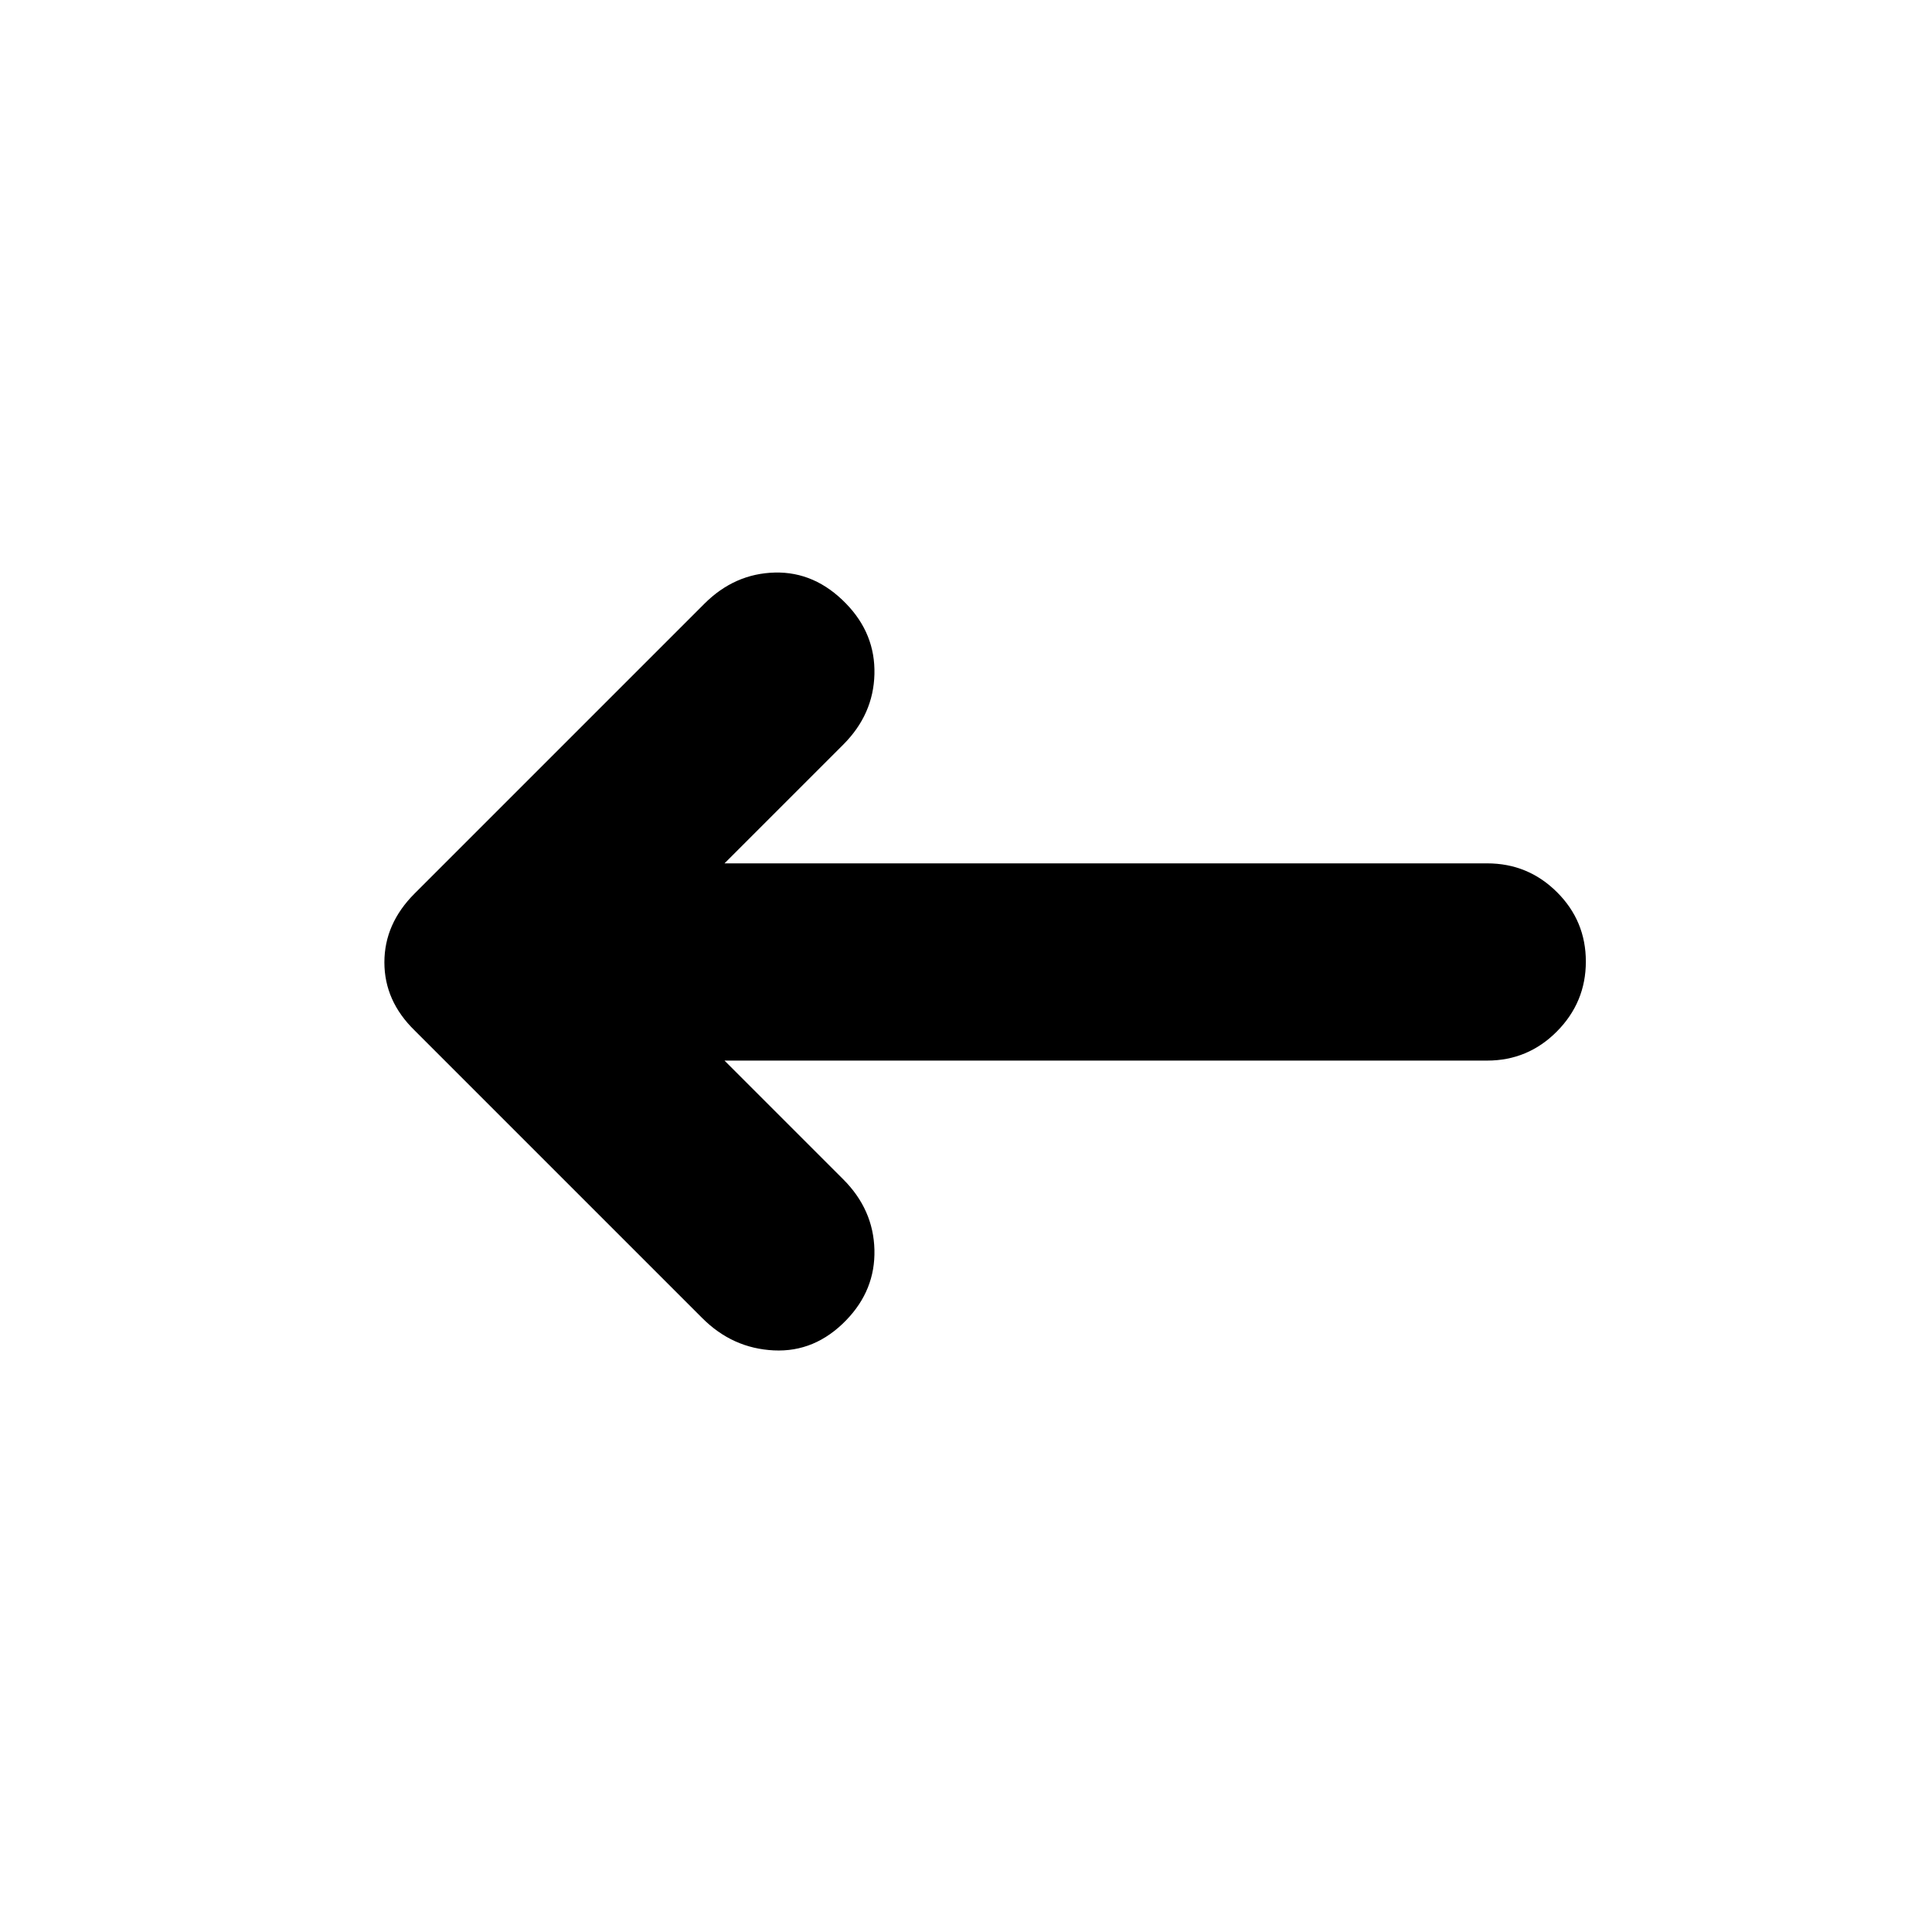 <svg xmlns="http://www.w3.org/2000/svg" height="20" viewBox="0 -960 960 960" width="20"><path d="m360-433 59 59q15 15 15.5 35t-14.022 35Q405-288 384.5-289T349-305L206-448q-15-14.636-15-33.818T206-516l144-144q15-15 35-15.5t35.478 15.5Q435-645 434.5-625T419-590l-59 59h378.951q20.321 0 34.685 14.289Q788-502.421 788-482.211 788-462 773.636-447.5T738.951-433H360Z"/></svg>